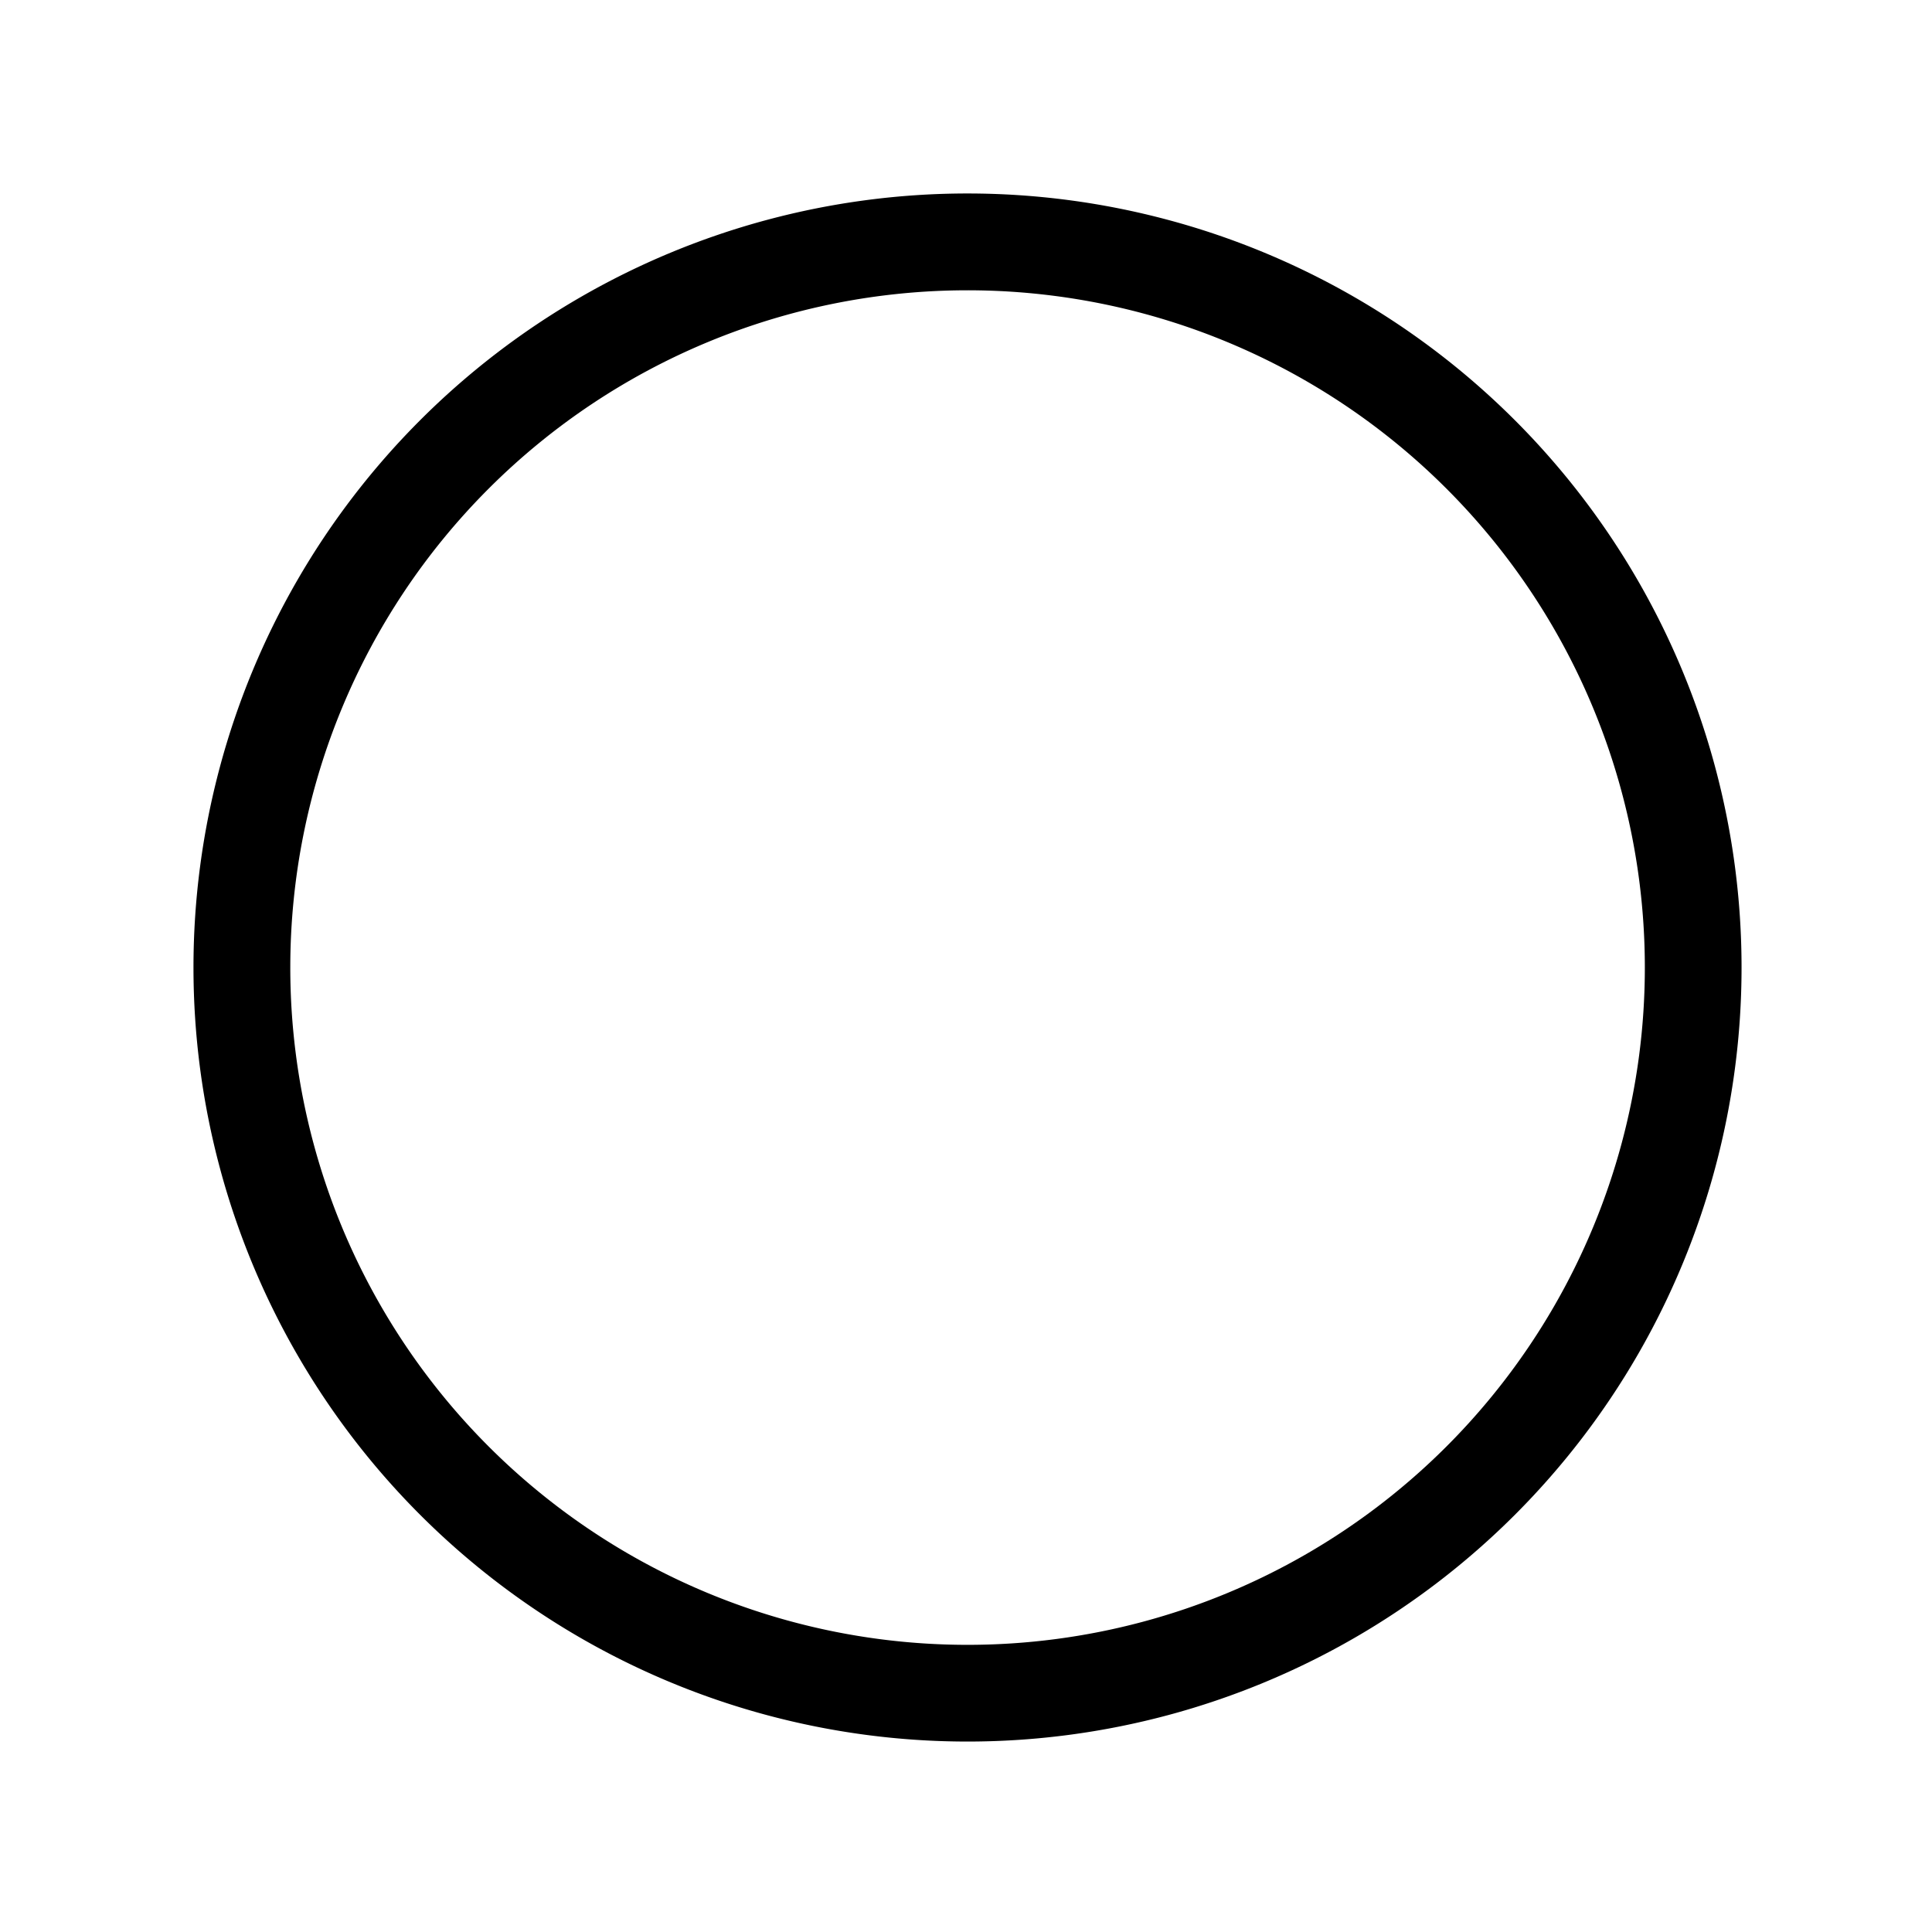 <?xml version="1.0" encoding="UTF-8" standalone="no"?>
<svg
   xmlns:dc="http://purl.org/dc/elements/1.1/"
   xmlns:cc="http://creativecommons.org/ns#"
   xmlns:rdf="http://www.w3.org/1999/02/22-rdf-syntax-ns#"
   xmlns:svg="http://www.w3.org/2000/svg"
   xmlns="http://www.w3.org/2000/svg"
   xmlns:sodipodi="http://sodipodi.sourceforge.net/DTD/sodipodi-0.dtd"
   xmlns:inkscape="http://www.inkscape.org/namespaces/inkscape"
   sodipodi:docname="circle.svg"
   inkscape:version="1.0 (4035a4fb49, 2020-05-01)"
   inkscape:export-ydpi="650.23999"
   inkscape:export-xdpi="650.23999"
   inkscape:export-filename="/ocean/pacific/University/2020/IFB398/overdrive/src/Resources/circle.png"
   id="svg8"
   version="1.1"
   viewBox="0 0 10 10"
   height="10mm"
   width="10mm">
  <defs
     id="defs2" />
  <sodipodi:namedview
     inkscape:window-maximized="1"
     inkscape:window-y="27"
     inkscape:window-x="0"
     inkscape:window-height="1016"
     inkscape:window-width="1920"
     showgrid="false"
     inkscape:document-rotation="0"
     inkscape:current-layer="layer1"
     inkscape:document-units="mm"
     inkscape:cy="21.292978"
     inkscape:cx="22.385146"
     inkscape:zoom="15.839192"
     inkscape:pageshadow="2"
     inkscape:pageopacity="0.0"
     borderopacity="1.0"
     bordercolor="#666666"
     pagecolor="#ffffff"
     id="base" />
  <g
     id="layer1"
     inkscape:groupmode="layer"
     inkscape:label="Layer 1">
    <path
       transform="scale(0.265)"
       d="M 18.898 3.779 A 15.118 15.118 0 0 0 3.779 18.898 A 15.118 15.118 0 0 0 18.898 34.016 A 15.118 15.118 0 0 0 34.016 18.898 A 15.118 15.118 0 0 0 18.898 3.779 z M 18.898 5.67 A 13.228 13.228 0 0 1 32.127 18.898 A 13.228 13.228 0 0 1 18.898 32.127 A 13.228 13.228 0 0 1 5.67 18.898 A 13.228 13.228 0 0 1 18.898 5.67 z "
       style="fill:#000000;stroke-width:0.685;stroke-linejoin:round"
       id="path20" />
  </g>
</svg>

